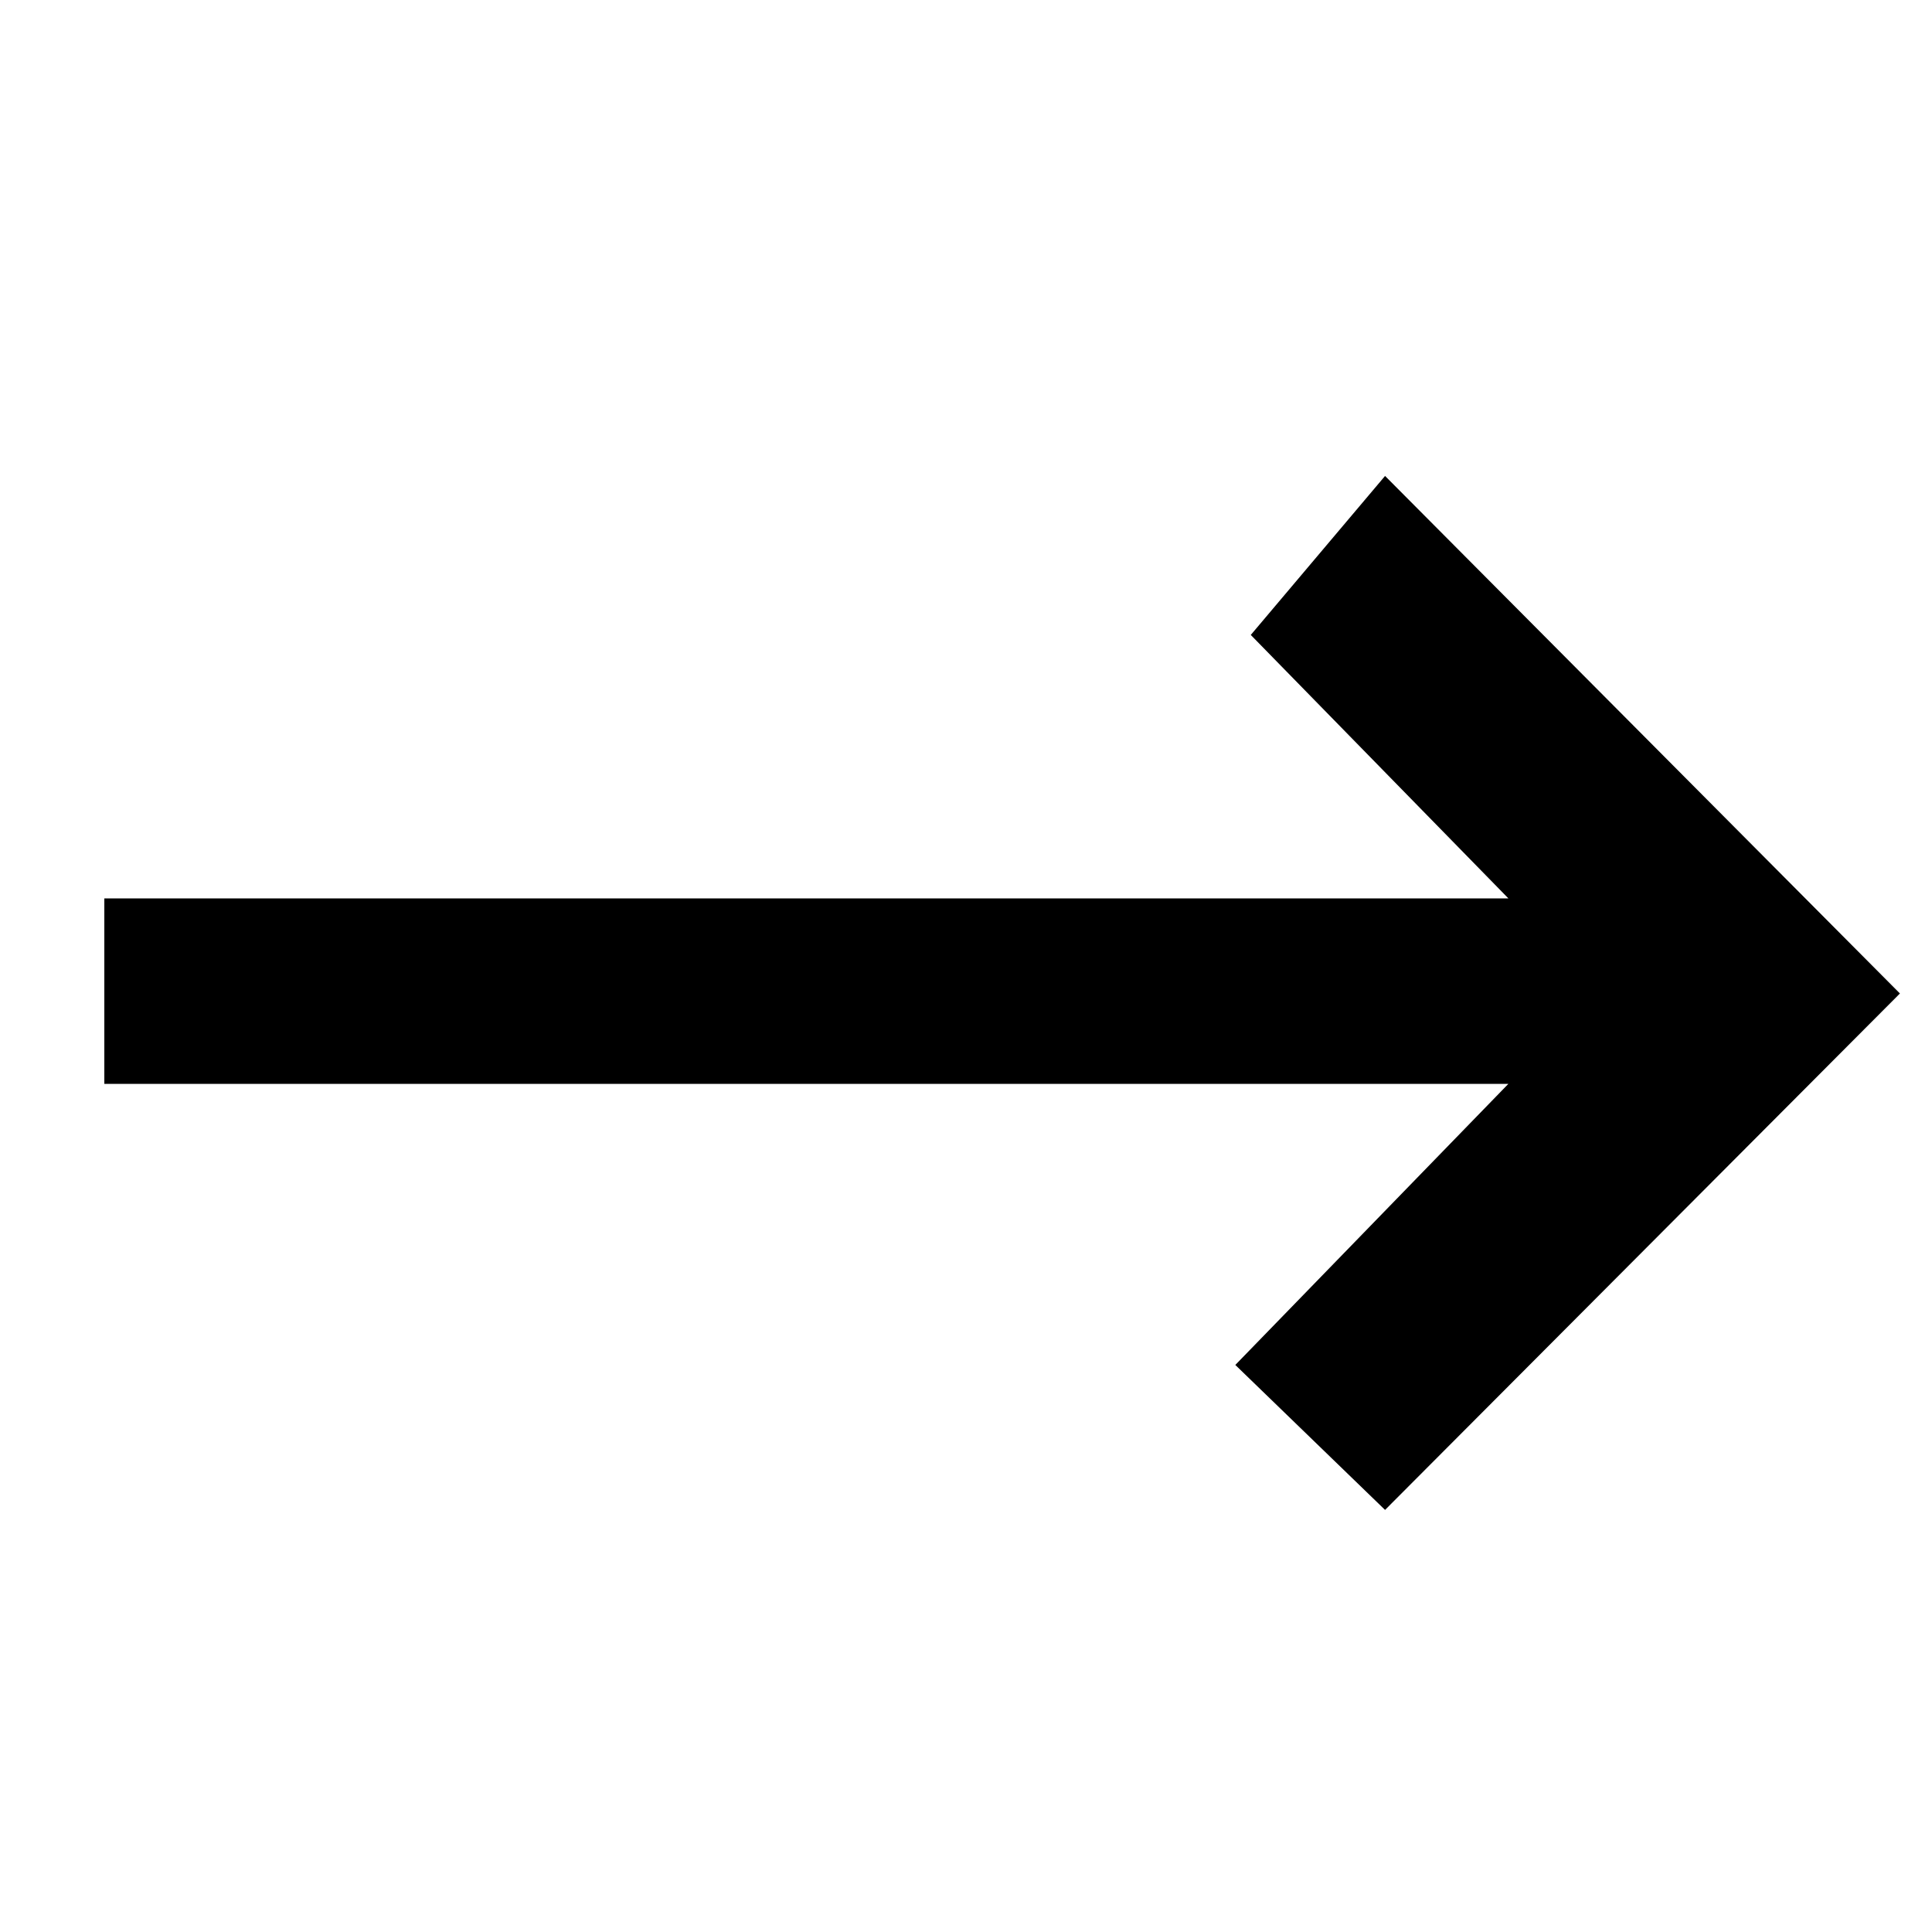 <?xml version="1.0" encoding="utf-8"?>
<!-- Generator: Adobe Illustrator 15.0.0, SVG Export Plug-In  -->
<!DOCTYPE svg PUBLIC "-//W3C//DTD SVG 1.1//EN" "http://www.w3.org/Graphics/SVG/1.1/DTD/svg11.dtd">
<svg version="1.1"
	 xmlns="http://www.w3.org/2000/svg" xmlns:xlink="http://www.w3.org/1999/xlink" xmlns:a="http://ns.adobe.com/AdobeSVGViewerExtensions/3.0/"
	 x="0px" y="0px" width="250px" height="250px" viewBox="-13.5 -61.587 250 250" enable-background="new -13.5 -61.587 250 250"
	 xml:space="preserve">
<defs>
</defs>
<polygon points="148.35,20.574 181.683,54.663 0,54.663 0,67.013 0,78.663 181.683,78.663 146.35,115.037 165.726,133.796 
	232.35,66.969 165.726,0 "/>
</svg>
